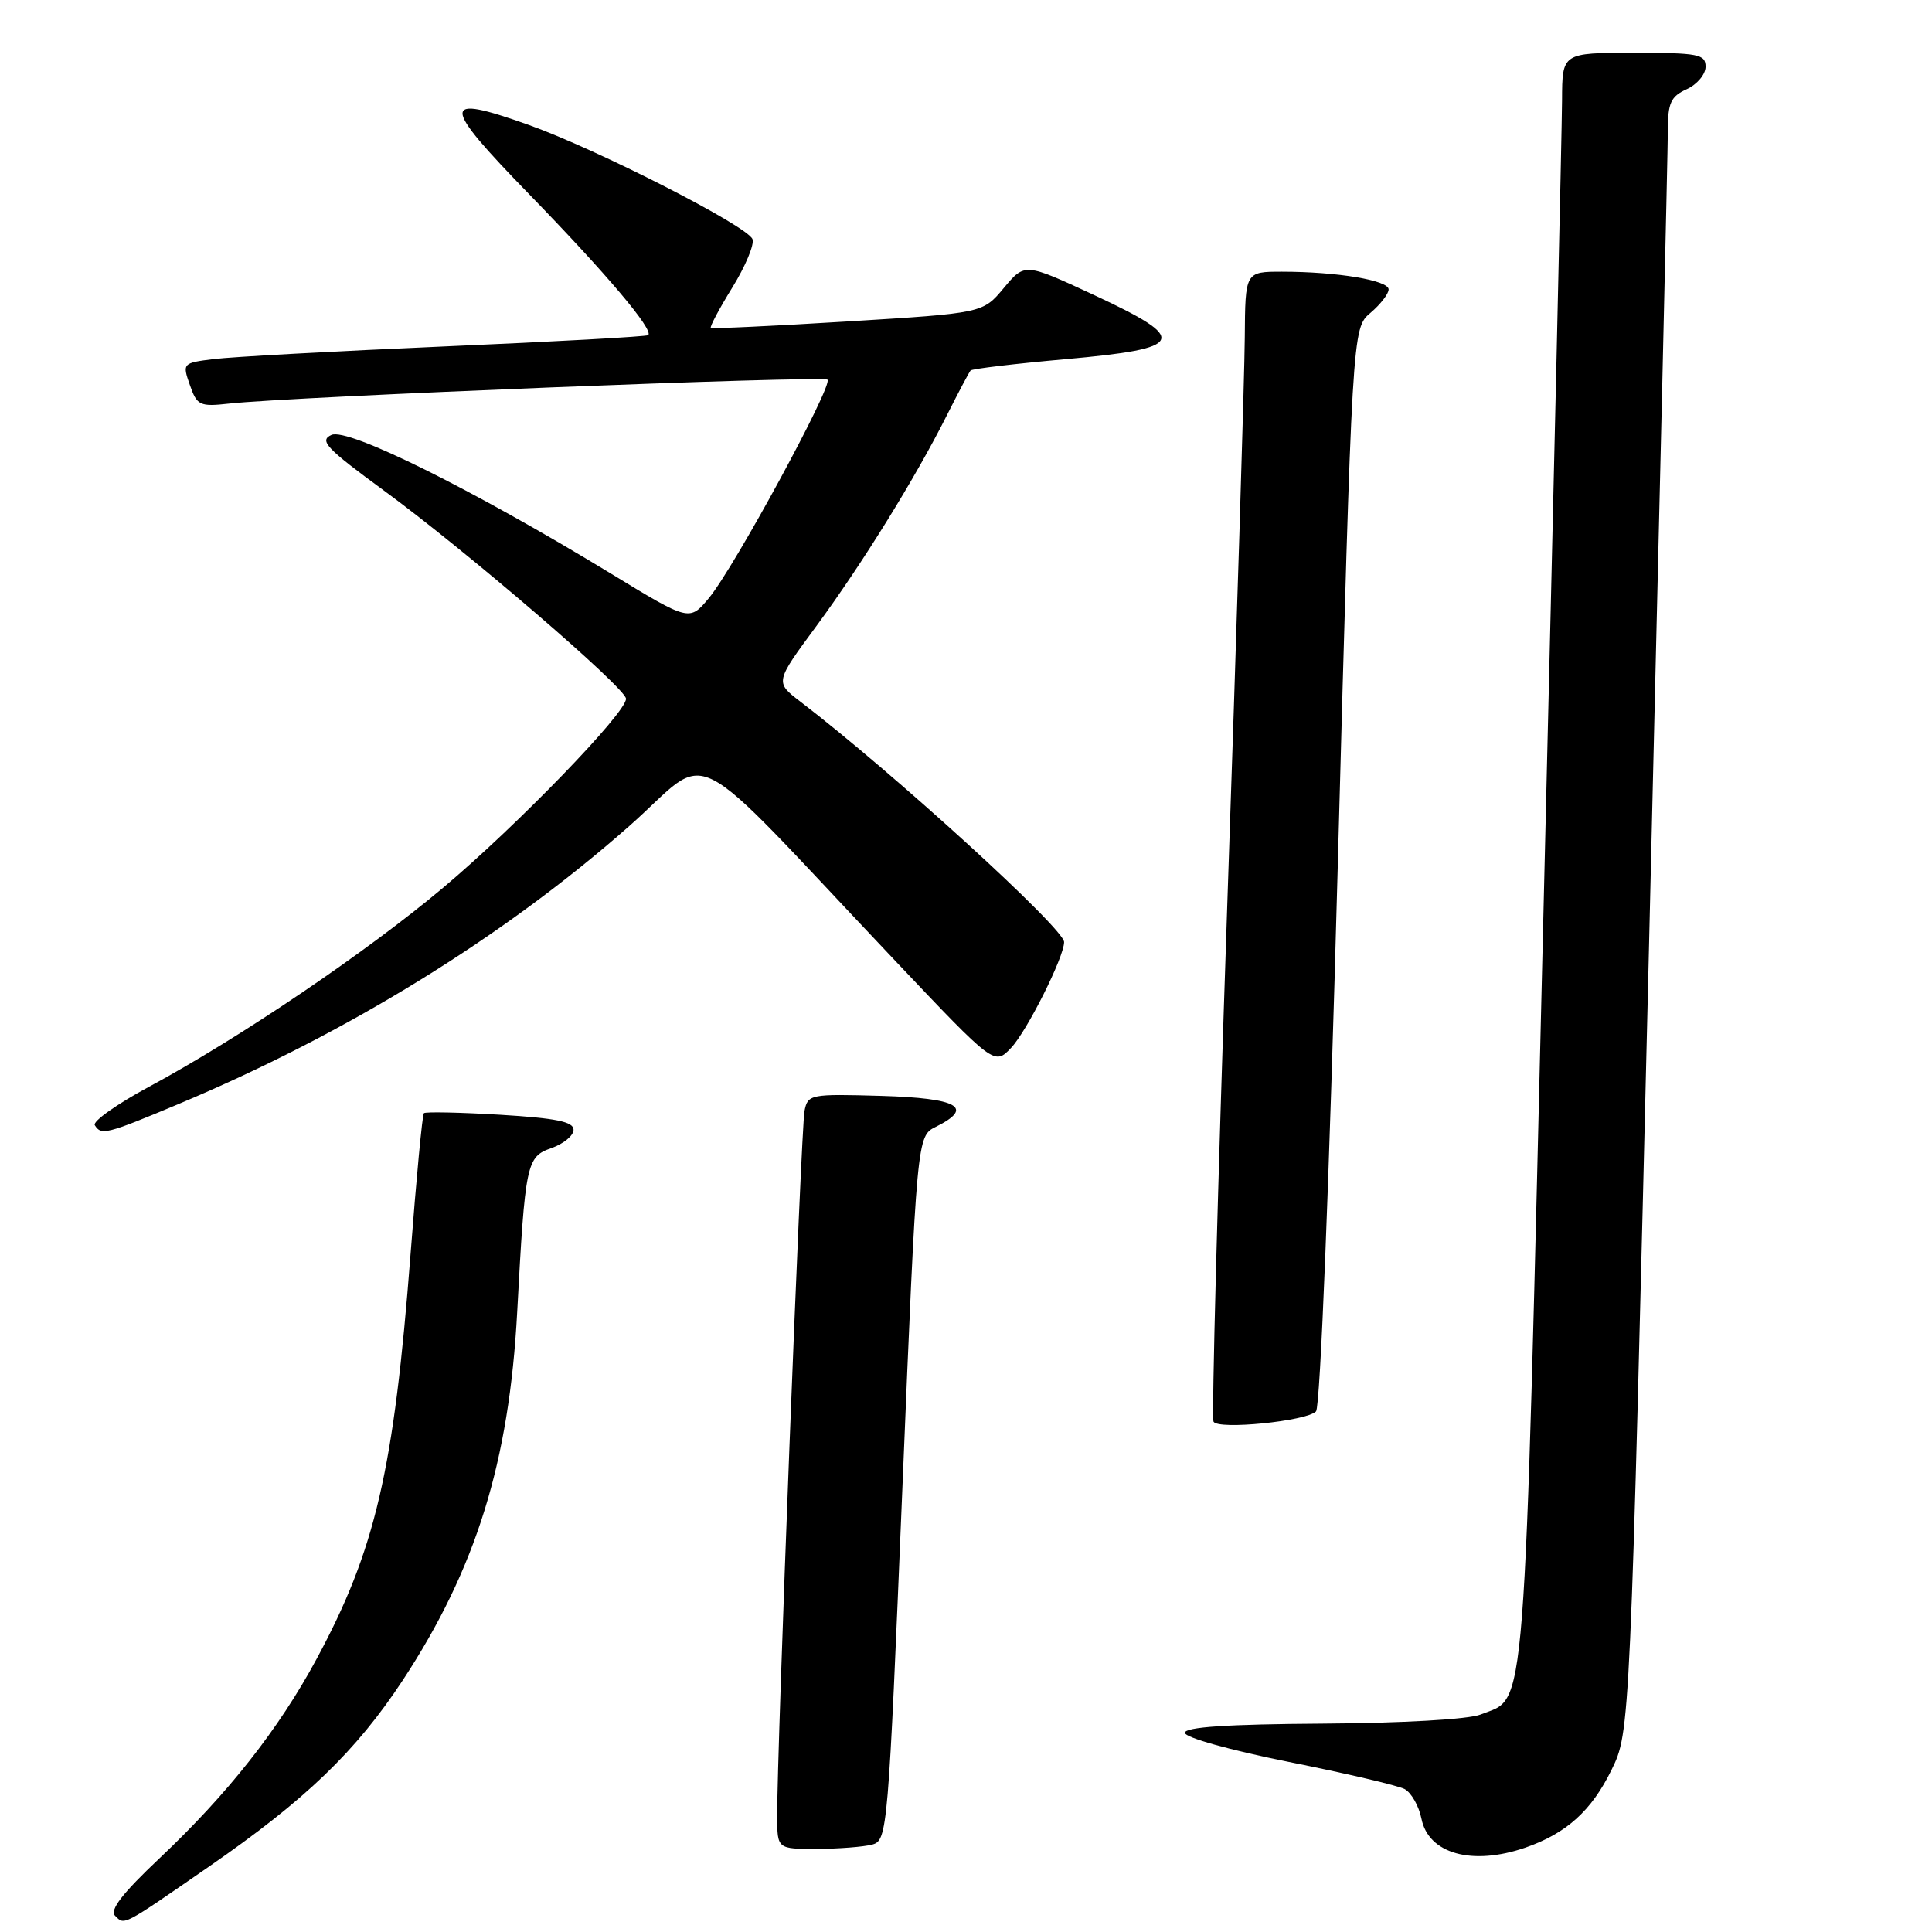 <?xml version="1.0" encoding="UTF-8" standalone="no"?>
<!DOCTYPE svg PUBLIC "-//W3C//DTD SVG 1.1//EN" "http://www.w3.org/Graphics/SVG/1.1/DTD/svg11.dtd" >
<svg xmlns="http://www.w3.org/2000/svg" xmlns:xlink="http://www.w3.org/1999/xlink" version="1.1" viewBox="0 0 256 256">
 <g >
 <path fill="currentColor"
d=" M 27.64 247.37 C 40.47 238.51 47.18 232.05 53.37 222.64 C 63.07 207.87 67.47 193.72 68.53 173.85 C 69.59 154.09 69.76 153.28 73.06 152.13 C 74.68 151.56 76.00 150.47 76.00 149.70 C 76.00 148.63 73.68 148.16 66.27 147.71 C 60.91 147.39 56.37 147.30 56.17 147.50 C 55.96 147.70 55.17 156.11 54.40 166.18 C 52.20 194.82 49.75 205.36 41.94 219.84 C 36.92 229.15 30.18 237.70 21.14 246.23 C 16.22 250.87 14.50 253.10 15.25 253.85 C 16.52 255.12 16.11 255.34 27.64 247.37 Z  M 202.10 244.83 C 207.54 242.95 210.88 239.94 213.53 234.53 C 216.00 229.49 216.00 229.49 218.50 125.49 C 219.87 68.30 221.00 19.58 221.00 17.23 C 221.00 13.64 221.40 12.77 223.50 11.82 C 224.88 11.19 226.00 9.85 226.00 8.84 C 226.00 7.18 225.06 7.00 216.50 7.00 C 207.00 7.00 207.00 7.00 206.98 13.25 C 206.97 16.69 205.87 64.88 204.53 120.35 C 201.88 230.41 202.33 224.70 196.20 227.18 C 194.63 227.82 185.86 228.32 175.25 228.39 C 162.64 228.47 157.00 228.84 157.00 229.61 C 157.00 230.23 163.01 231.91 170.75 233.46 C 178.31 234.97 185.23 236.59 186.12 237.06 C 187.01 237.54 188.01 239.31 188.35 240.99 C 189.28 245.64 195.07 247.25 202.10 244.83 Z  M 115.57 244.42 C 117.59 243.87 117.69 242.74 119.57 197.21 C 121.50 150.55 121.50 150.55 124.00 149.31 C 129.15 146.75 126.98 145.51 116.78 145.21 C 107.35 144.94 107.04 145.00 106.60 147.21 C 106.15 149.48 102.93 232.55 102.98 240.75 C 103.00 245.00 103.00 245.00 108.25 244.99 C 111.14 244.98 114.43 244.72 115.57 244.42 Z  M 174.38 187.02 C 174.94 186.46 176.14 156.45 177.26 114.78 C 179.18 43.50 179.18 43.50 181.59 41.46 C 182.91 40.34 184.00 38.94 184.00 38.35 C 184.00 37.14 177.16 36.00 169.86 36.00 C 165.00 36.00 165.00 36.00 164.94 44.75 C 164.91 49.56 163.86 83.65 162.60 120.50 C 161.35 157.35 160.53 187.90 160.80 188.38 C 161.40 189.49 173.08 188.32 174.38 187.02 Z  M 23.56 146.33 C 45.92 136.97 66.79 124.11 83.40 109.44 C 94.65 99.51 90.11 97.21 118.65 127.34 C 131.76 141.18 131.76 141.18 133.98 138.84 C 136.08 136.62 141.00 126.81 141.00 124.83 C 141.00 123.04 118.22 102.27 106.03 92.95 C 102.69 90.39 102.69 90.39 108.18 82.95 C 114.29 74.64 121.30 63.32 125.48 55.00 C 127.00 51.98 128.41 49.32 128.61 49.09 C 128.81 48.87 134.49 48.19 141.23 47.59 C 157.16 46.17 157.67 45.00 144.94 39.08 C 135.79 34.83 135.79 34.83 133.01 38.16 C 130.23 41.49 130.23 41.49 112.37 42.59 C 102.54 43.19 94.36 43.58 94.19 43.45 C 94.02 43.32 95.30 40.91 97.04 38.09 C 98.78 35.27 99.98 32.39 99.71 31.69 C 99.04 29.95 79.16 19.80 70.08 16.56 C 58.34 12.38 58.35 13.63 70.15 25.77 C 80.42 36.34 86.65 43.72 85.89 44.41 C 85.68 44.60 73.58 45.27 59.00 45.90 C 44.42 46.53 30.62 47.29 28.32 47.58 C 24.19 48.09 24.15 48.14 25.16 51.02 C 26.10 53.73 26.47 53.91 30.34 53.48 C 38.57 52.56 109.08 49.75 109.65 50.31 C 110.40 51.06 97.27 75.23 93.93 79.25 C 91.35 82.34 91.35 82.34 80.93 75.99 C 62.58 64.82 46.10 56.65 43.92 57.63 C 42.26 58.38 43.22 59.40 50.87 65.00 C 61.85 73.04 82.87 91.12 82.95 92.58 C 83.04 94.39 68.47 109.44 58.69 117.65 C 48.55 126.17 31.71 137.56 19.75 144.00 C 15.48 146.30 12.25 148.59 12.56 149.09 C 13.41 150.47 14.10 150.29 23.56 146.33 Z "/>
</g>
</svg>